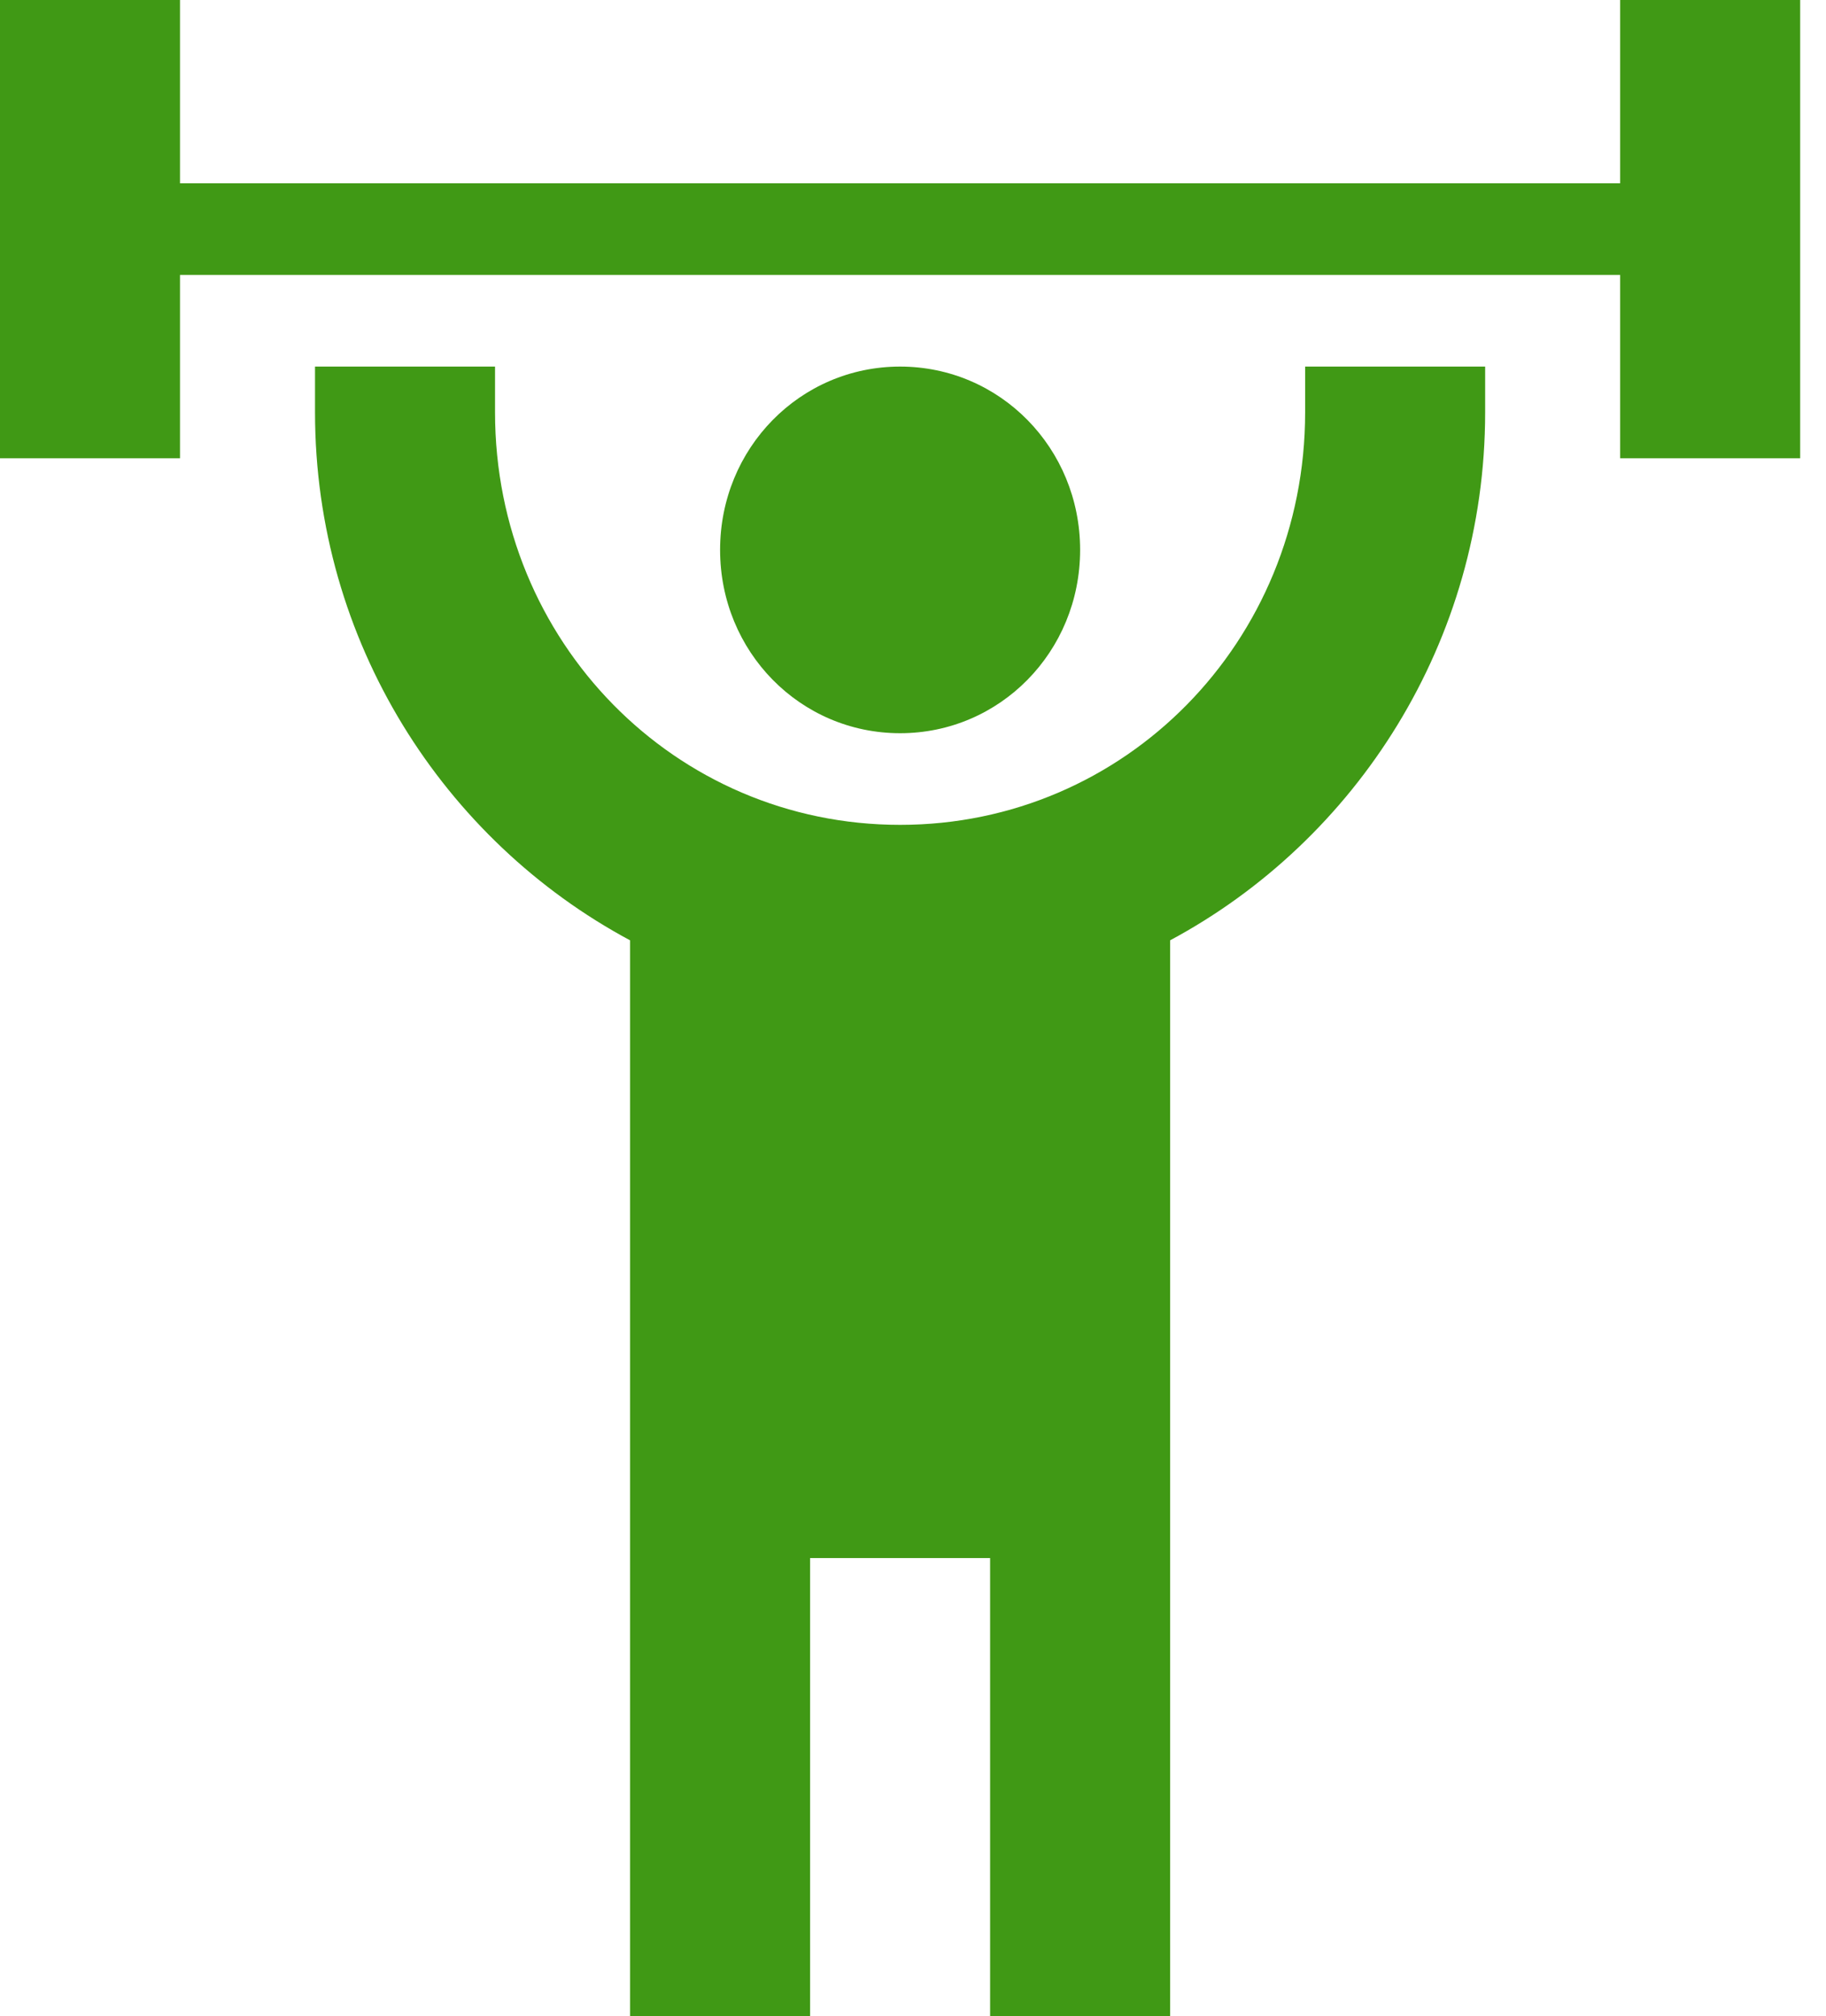 <svg width="48" height="53" viewBox="0 0 48 53" fill="none" xmlns="http://www.w3.org/2000/svg">
<path d="M23.661 9.636C21.034 9.636 18.929 11.78 18.929 14.454C18.929 17.129 21.034 19.273 23.661 19.273C26.287 19.273 28.393 17.129 28.393 14.454C28.393 11.78 26.287 9.636 23.661 9.636ZM47.321 0V12.046H42.589V7.227H4.732V12.046H0V0H4.732V4.818H42.589V0H47.321ZM30.759 24.717V53H26.027V40.955H21.295V53H16.562V24.717C11.665 22.091 8.281 16.864 8.281 10.841V9.636H13.013V10.841C13.013 16.864 17.745 21.682 23.661 21.682C29.576 21.682 34.308 16.864 34.308 10.841V9.636H39.04V10.841C39.04 16.864 35.657 22.091 30.759 24.717Z" fill="#409915"/>
</svg>
